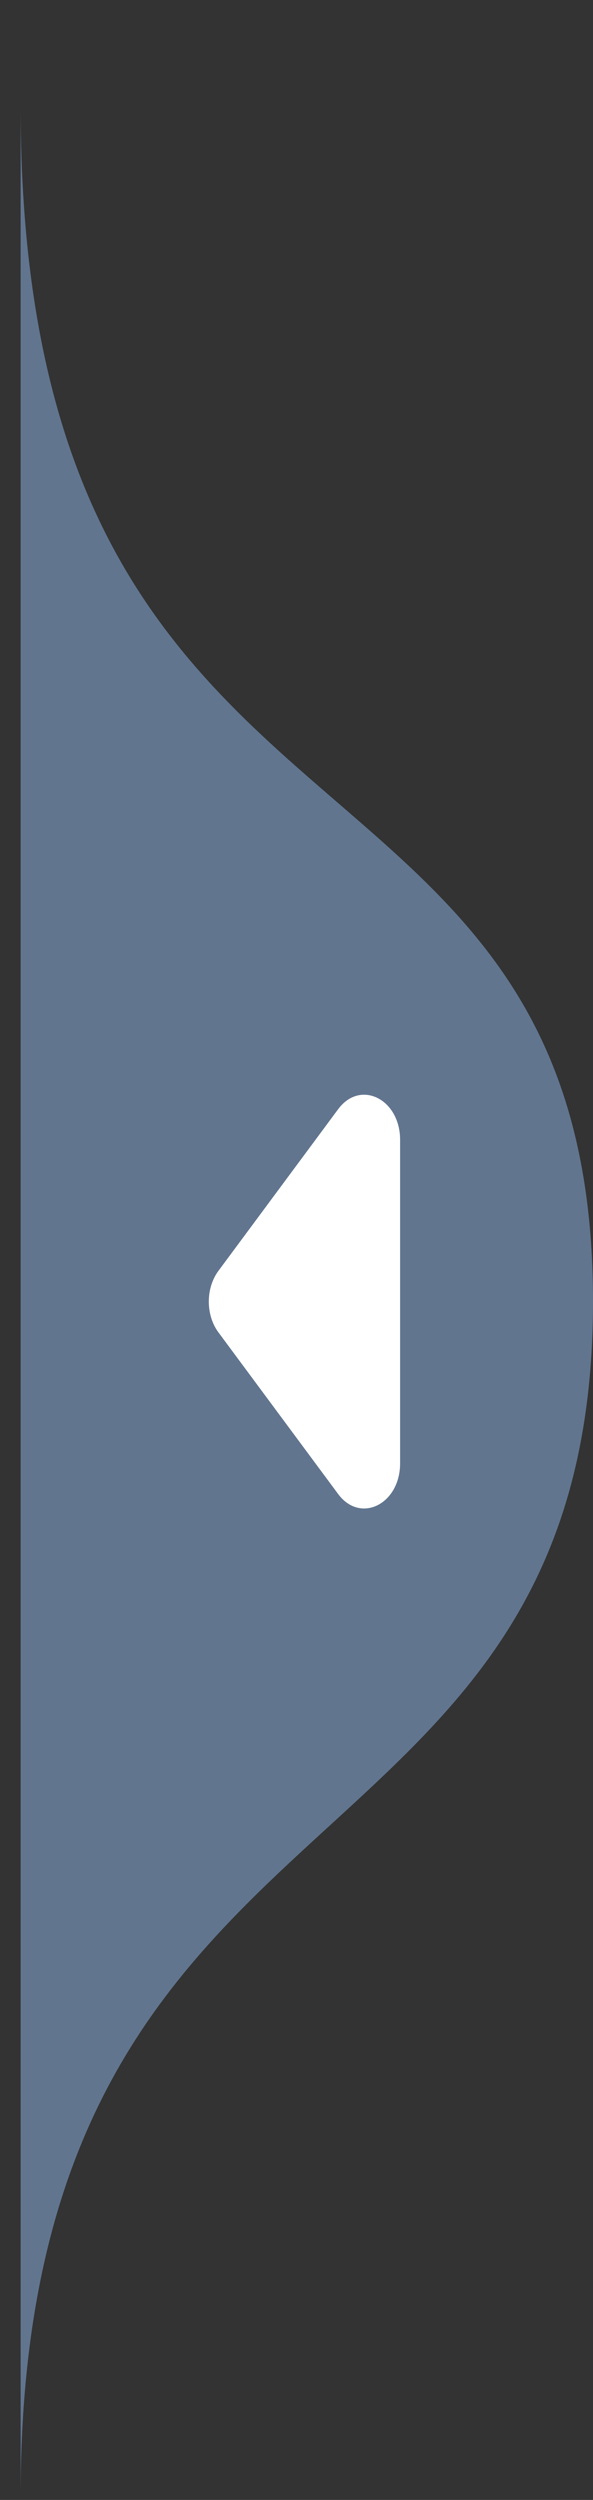 <svg width="14" height="59" viewBox="0 0 14 59" fill="none" xmlns="http://www.w3.org/2000/svg">
<rect x="0" y="0" width="14" height="59" fill="#333333" stroke="none"/>
<path fill-rule="evenodd" clip-rule="evenodd" d="M0.487 2.497C0.487 21.157 14 16.604 14 30.712C14 44.82 0.487 41.517 0.487 58.927C0.487 49.011 0.487 -11.611 0.487 2.497Z" fill="#61758F"/>
<path fill-rule="evenodd" clip-rule="evenodd" d="M9.446 26.903C9.446 25.937 8.507 25.47 7.984 26.177L5.157 29.993C4.854 30.402 4.854 31.036 5.157 31.445L7.984 35.261C8.507 35.967 9.446 35.501 9.446 34.535V26.903Z" fill="white"/>
</svg>

